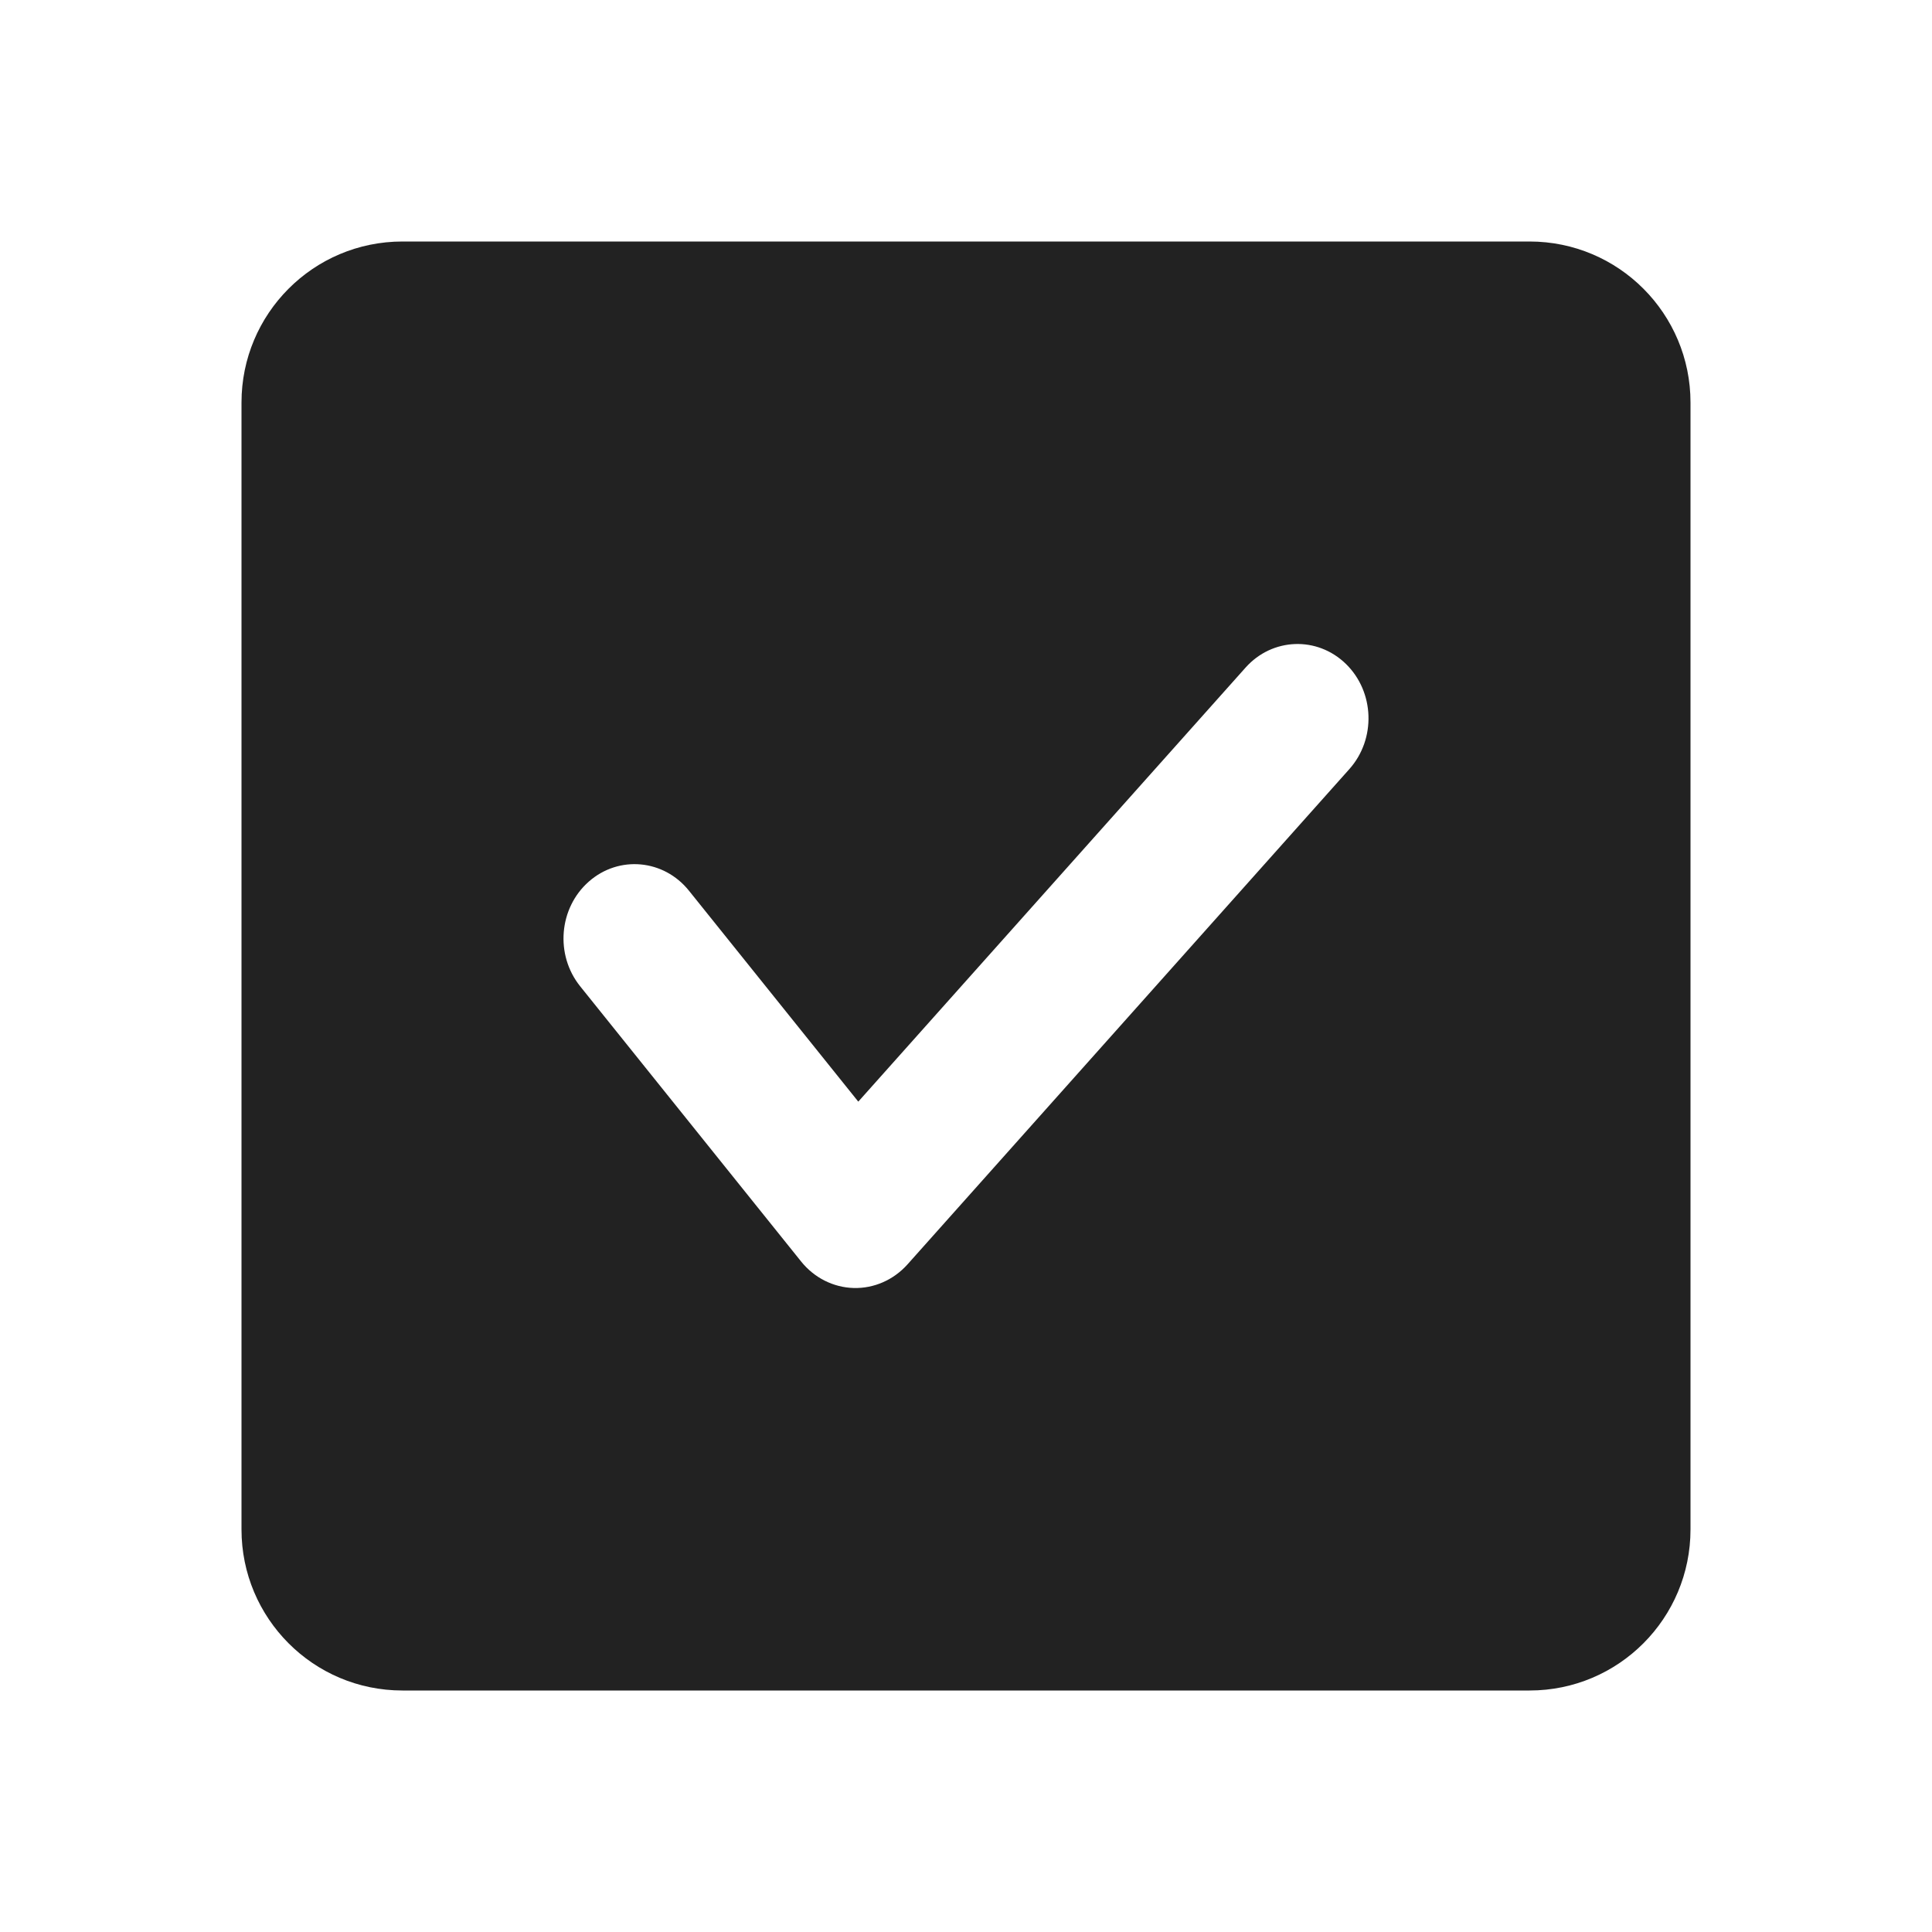 <svg width="24" height="24" viewBox="0 0 24 24" fill="none" xmlns="http://www.w3.org/2000/svg">
<path fill-rule="evenodd" clip-rule="evenodd" d="M5 3H19C20.11 3 21 3.9 21 5V19C21 20.1 20.11 21 19 21H5C3.89 21 3 20.1 3 19V5C3 3.9 3.89 3 5 3ZM8.558 11.064C8.245 10.674 7.688 10.623 7.315 10.951C6.942 11.279 6.893 11.861 7.207 12.252L9.952 15.671C10.114 15.873 10.352 15.993 10.604 16C10.857 16.007 11.1 15.9 11.273 15.707L16.763 9.553C17.095 9.18 17.076 8.596 16.72 8.248C16.363 7.9 15.805 7.921 15.473 8.293L10.662 13.685L8.558 11.064Z" fill="#222222"/>
</svg>
